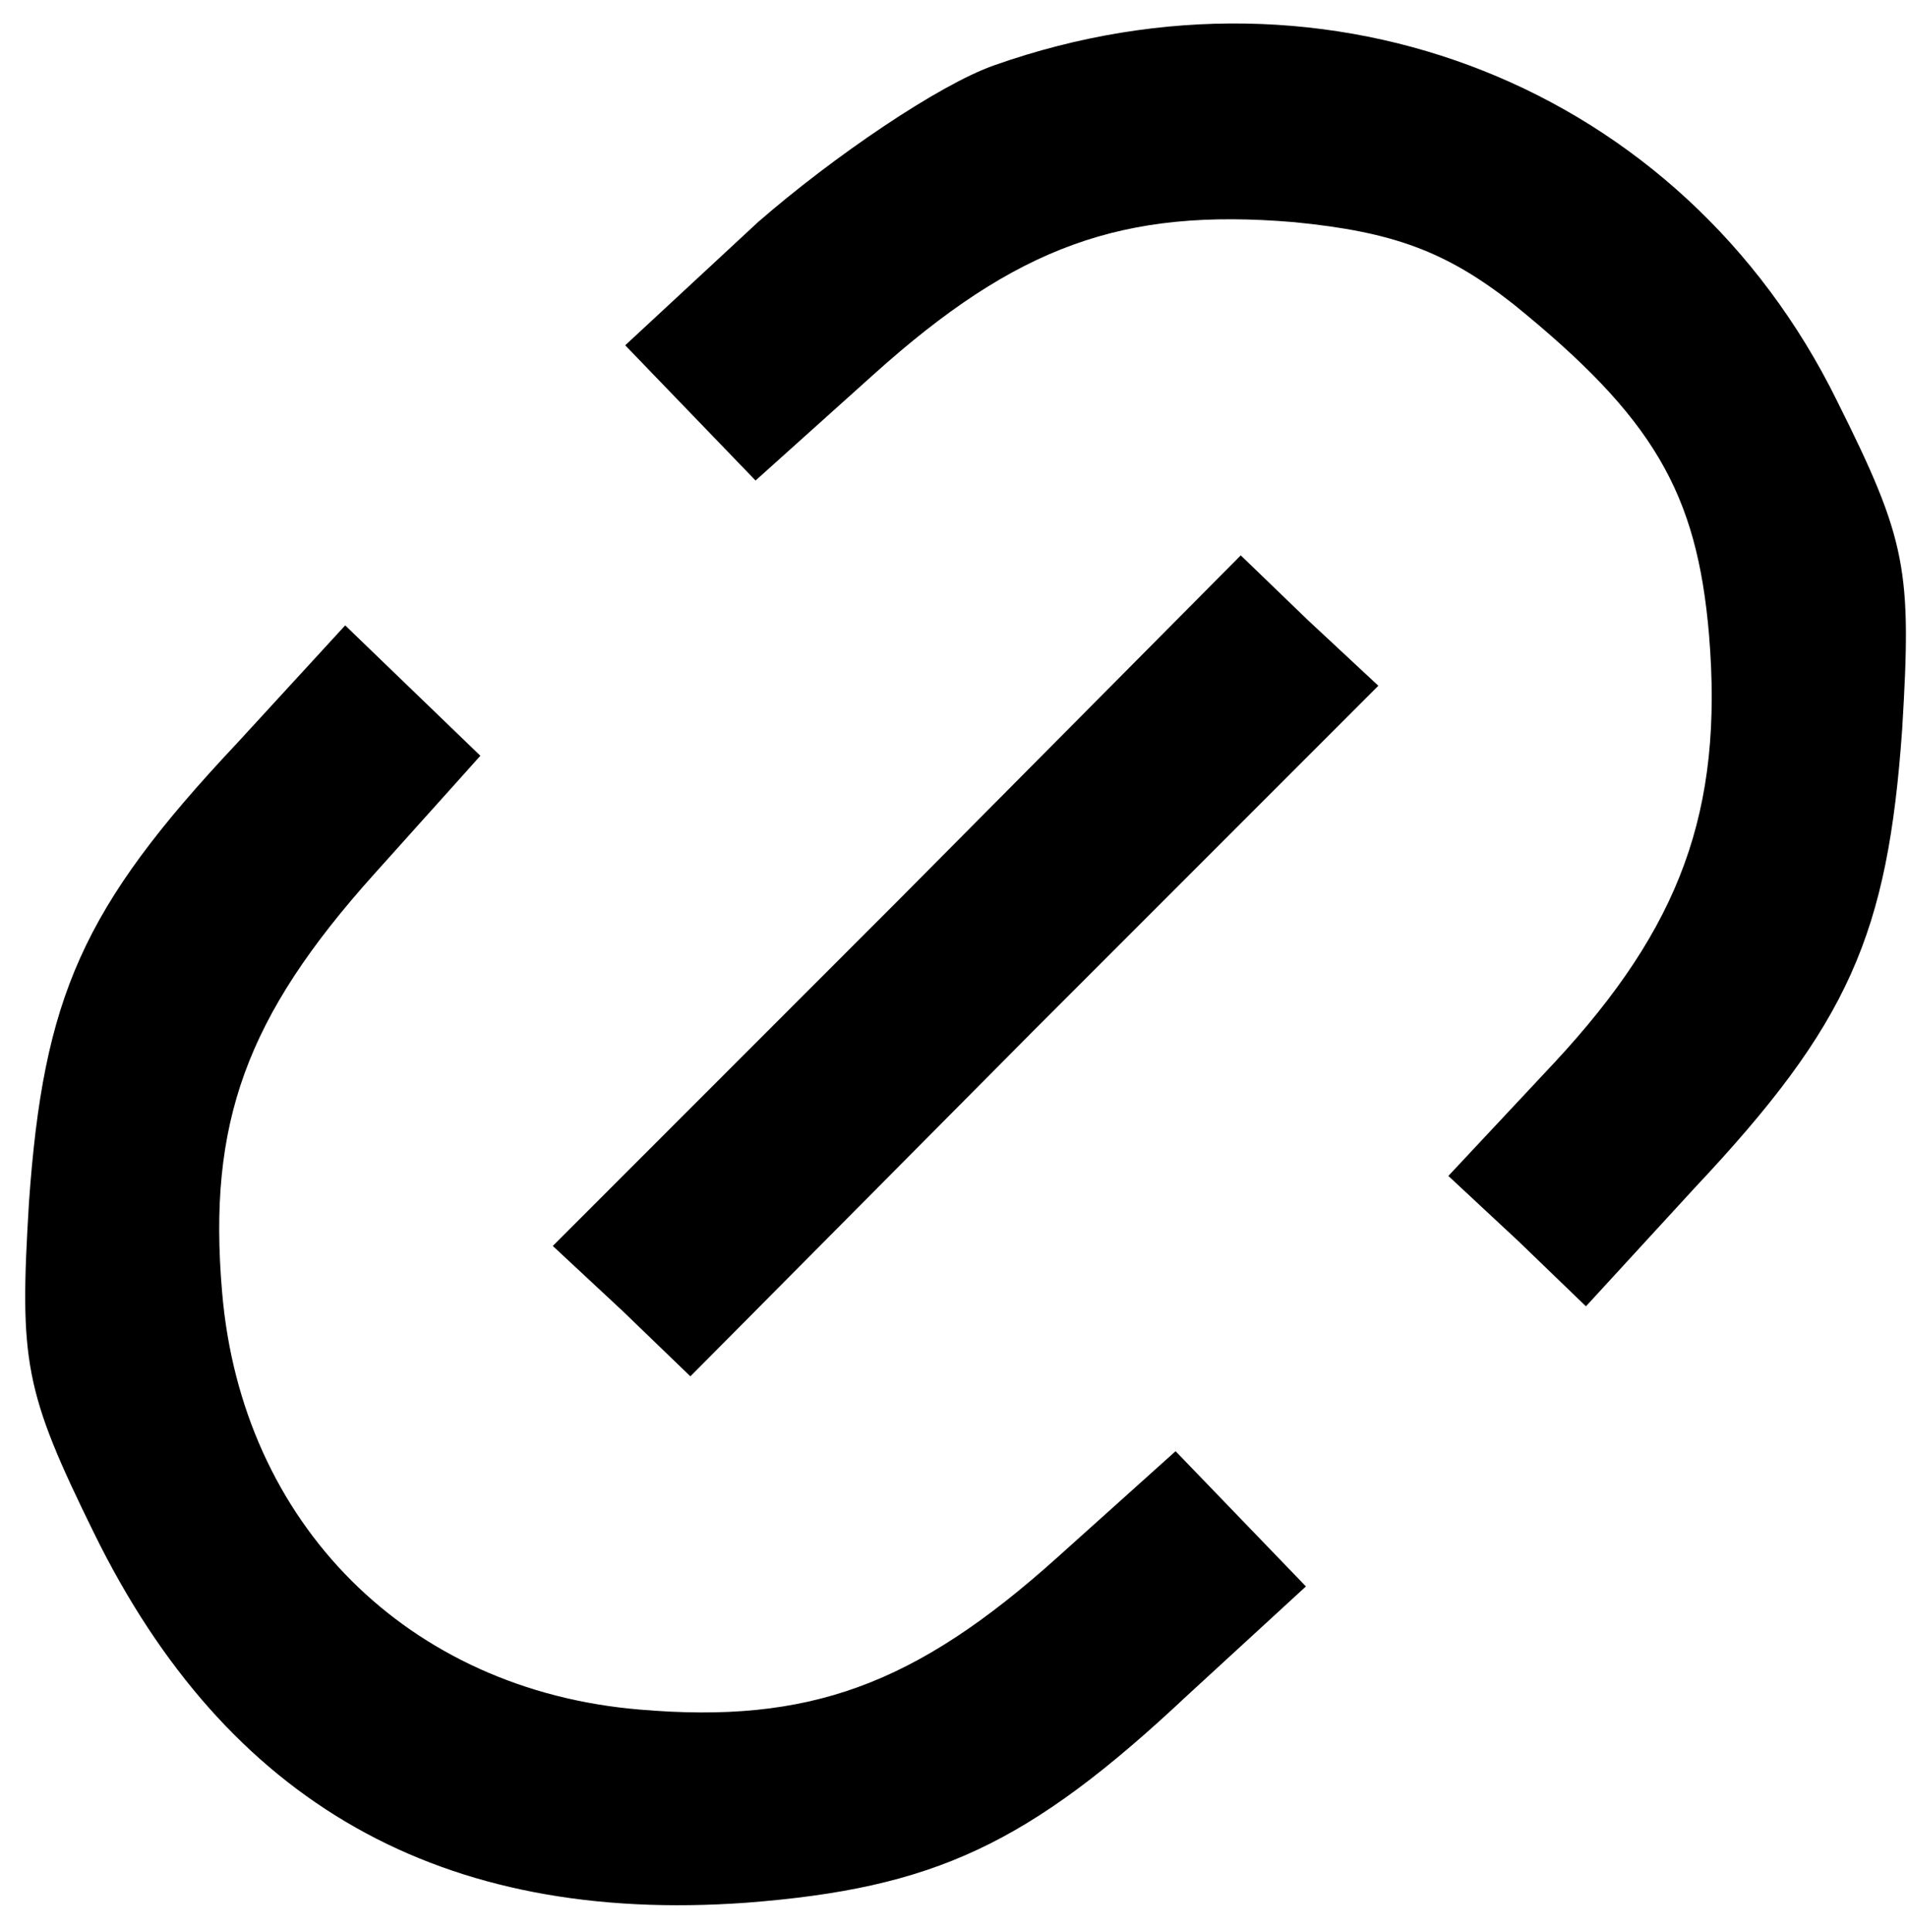 <?xml version="1.0" standalone="no"?>
<!DOCTYPE svg PUBLIC "-//W3C//DTD SVG 20010904//EN" "http://www.w3.org/TR/2001/REC-SVG-20010904/DTD/svg10.dtd">
<svg
    version="1.0"
    xmlns="http://www.w3.org/2000/svg"
    width="79pt"
    height="80pt"
    viewBox="0 0 79 80"
    preserveAspectRatio="xMidYMid meet"
>
    <g
        transform="translate(0,80) scale(0.1,-0.1)"
        fill="currentColor"
        stroke="none"
    >
        <path
            d="M412 773 c-23 -8 -67 -38 -98 -65 l-55 -51 27 -28 27 -28 49 44 c59
53 103 69 174 63 41 -4 63 -12 91 -34 58 -47 76 -78 81 -137 6 -73 -12 -121
-64 -177 l-44 -47 29 -27 28 -27 45 49 c64 68 80 105 86 190 4 66 2 78 -27
136 -64 130 -210 188 -349 139z"
        />
        <path
            d="M372 427 l-143 -143 29 -27 28 -27 142 143 143 143 -29 27 -28 27
-142 -143z"
        />
        <path
            d="M98 492 c-64 -68 -80 -105 -86 -190 -4 -66 -2 -78 27 -137 55 -112
144 -162 270 -153 78 6 117 24 183 86 l49 45 -27 28 -27 28 -49 -44 c-59 -53
-103 -69 -173 -63 -96 8 -165 77 -173 173 -6 70 10 114 63 173 l44 49 -28 27
-28 27 -45 -49z"
        />
    </g>
</svg>
